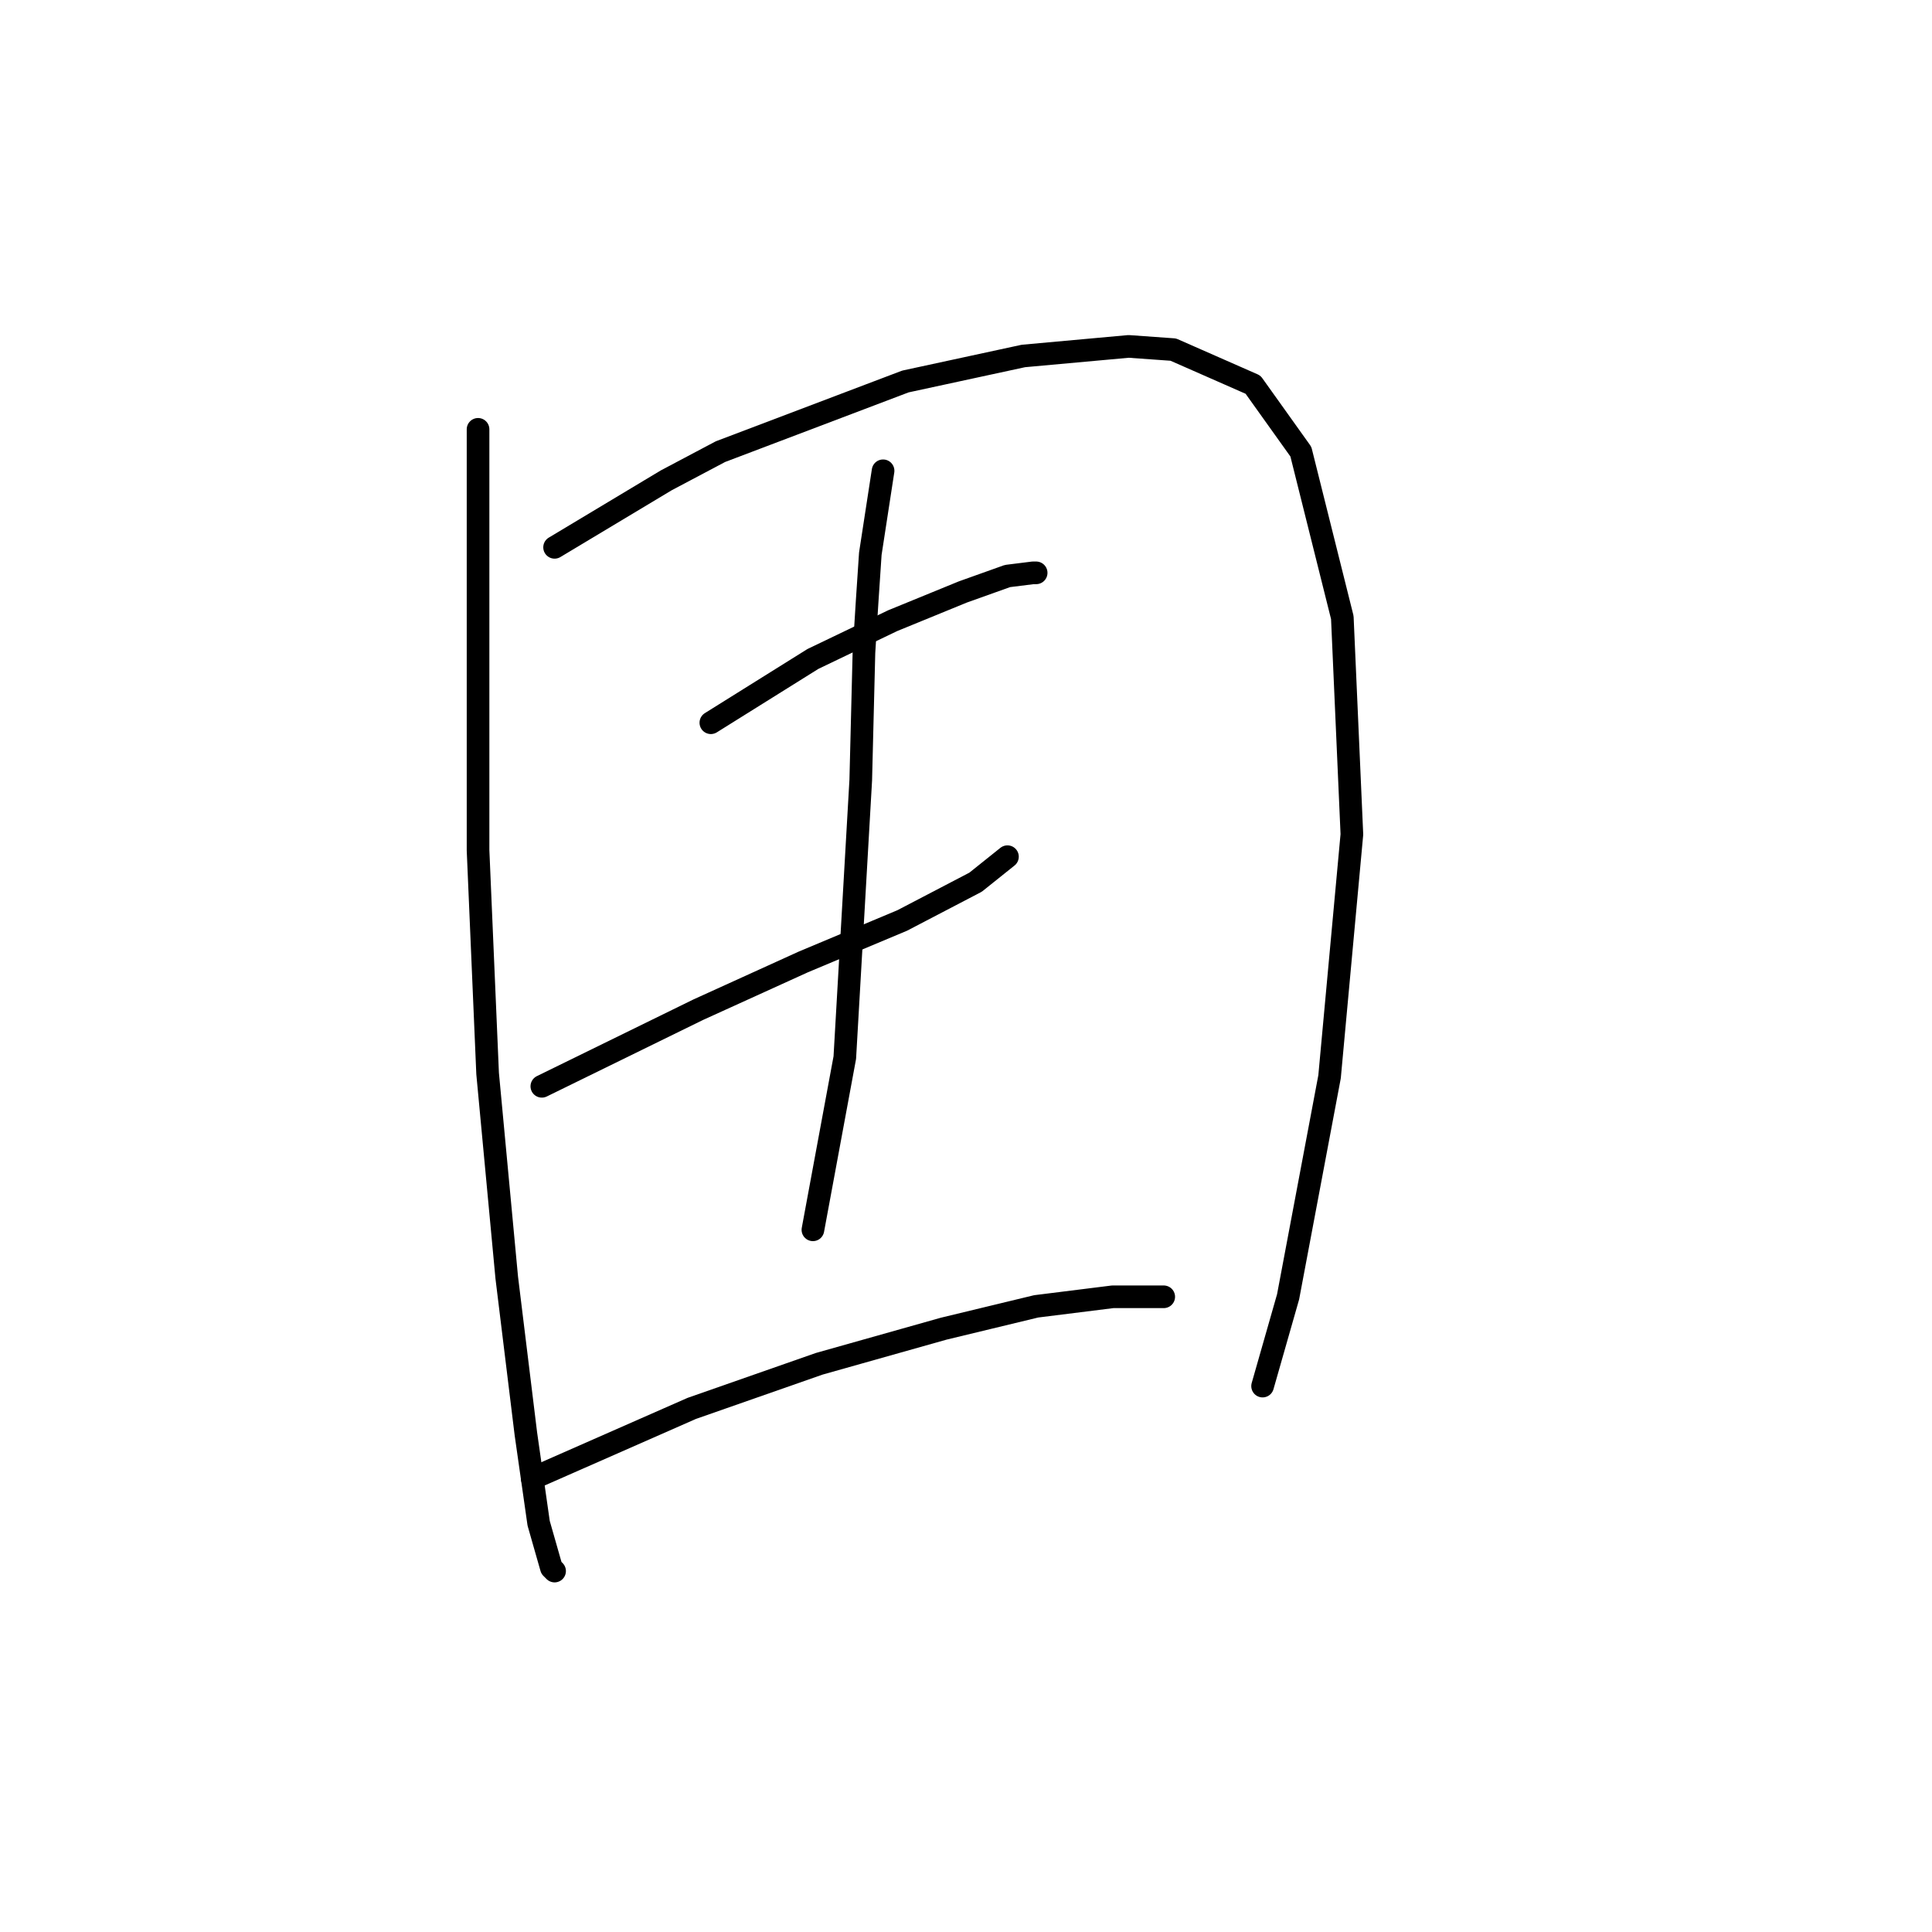 <?xml version="1.0" standalone="no"?>
    <svg width="256" height="256" xmlns="http://www.w3.org/2000/svg" version="1.1">
    <polyline stroke="black" stroke-width="3" stroke-linecap="round" fill="transparent" stroke-linejoin="round" points="63.344 56.889 63.344 67.876 63.344 86.469 63.344 112.67 64.612 142.251 67.147 169.296 69.683 190.003 71.373 201.835 73.063 207.751 73.486 208.174 73.486 208.174 " />
        <polyline stroke="black" stroke-width="3" stroke-linecap="round" fill="transparent" stroke-linejoin="round" points="73.486 72.524 88.276 63.65 95.46 59.847 119.97 50.55 135.606 47.169 149.551 45.901 155.467 46.324 166.032 50.972 172.371 59.847 177.864 81.821 179.132 110.557 176.174 142.673 170.68 171.832 167.3 183.664 167.3 183.664 " />
        <polyline stroke="black" stroke-width="3" stroke-linecap="round" fill="transparent" stroke-linejoin="round" points="94.192 95.766 107.715 87.315 118.28 82.244 127.577 78.44 133.493 76.327 136.874 75.905 137.296 75.905 137.296 75.905 " />
        <polyline stroke="black" stroke-width="3" stroke-linecap="round" fill="transparent" stroke-linejoin="round" points="71.796 143.941 92.502 133.799 106.447 127.46 119.548 121.967 129.267 116.896 133.493 113.515 133.493 113.515 " />
        <polyline stroke="black" stroke-width="3" stroke-linecap="round" fill="transparent" stroke-linejoin="round" points="117.012 62.382 115.322 73.369 114.899 79.708 114.477 86.469 114.054 103.373 111.941 140.138 107.715 162.957 107.715 162.957 " />
        <polyline stroke="black" stroke-width="3" stroke-linecap="round" fill="transparent" stroke-linejoin="round" points="70.528 195.919 91.657 186.622 108.56 180.706 125.041 176.058 137.296 173.099 147.438 171.832 154.2 171.832 154.2 171.832 " />
        </svg>